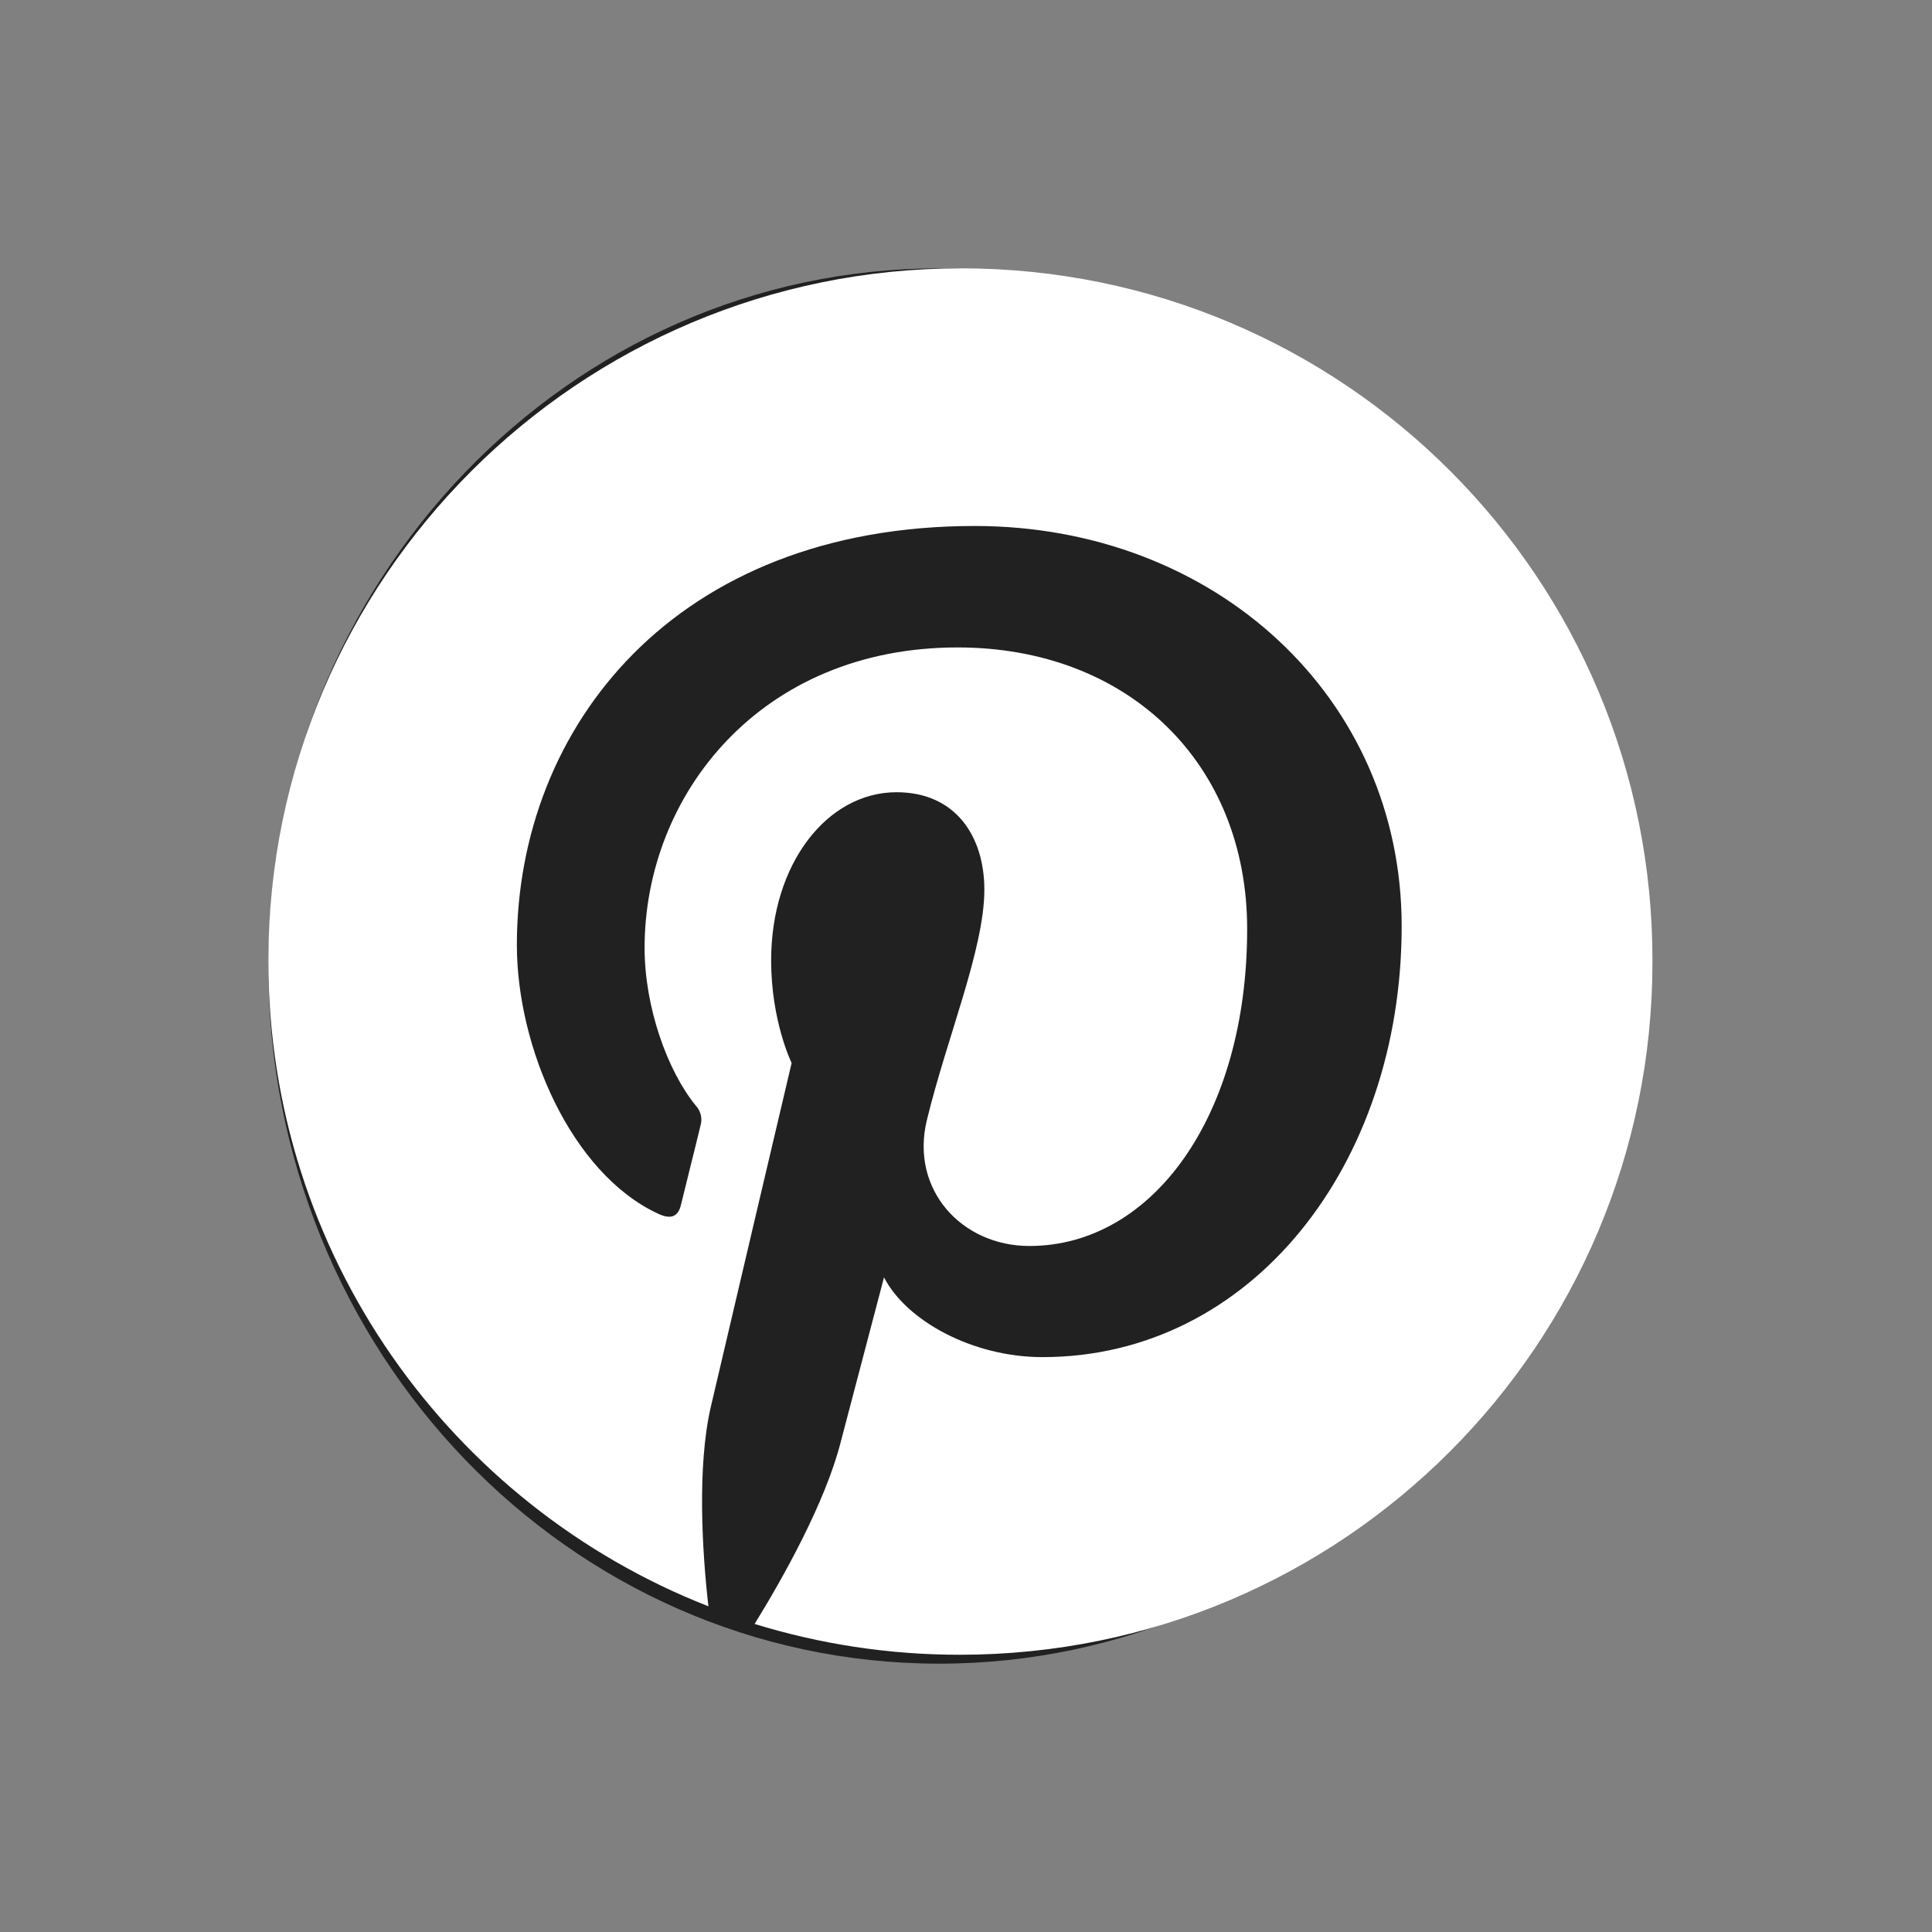 <svg width="36" height="36" viewBox="0 0 36 36" fill="none" xmlns="http://www.w3.org/2000/svg">
<rect x="0" y="0" width="36" height="36" fill="#808080" stroke="none"/>
<path d="M5 18C5 10.82 10.597 5 17.5 5C24.404 5 30 10.82 30 18C30 25.18 24.404 31 17.5 31C10.597 31 5 25.18 5 18Z" fill="#212121"/>
<path d="M17.906 5C10.78 5 5 10.778 5 17.906C5 23.376 8.4 28.05 13.2 29.931C13.084 28.911 12.988 27.339 13.243 26.223C13.477 25.214 14.751 19.807 14.751 19.807C14.751 19.807 14.369 19.032 14.369 17.895C14.369 16.1 15.41 14.762 16.706 14.762C17.811 14.762 18.342 15.59 18.342 16.578C18.342 17.683 17.641 19.34 17.269 20.88C16.961 22.166 17.917 23.217 19.181 23.217C21.475 23.217 23.239 20.795 23.239 17.311C23.239 14.22 21.019 12.064 17.843 12.064C14.167 12.064 12.011 14.814 12.011 17.662C12.011 18.766 12.436 19.956 12.967 20.604C13.012 20.653 13.044 20.713 13.059 20.779C13.074 20.844 13.072 20.912 13.052 20.976C12.956 21.38 12.733 22.261 12.691 22.442C12.638 22.676 12.5 22.729 12.255 22.612C10.641 21.858 9.631 19.51 9.631 17.609C9.631 13.54 12.584 9.801 18.161 9.801C22.633 9.801 26.118 12.988 26.118 17.258C26.118 21.708 23.313 25.288 19.425 25.288C18.119 25.288 16.887 24.608 16.472 23.802L15.665 26.872C15.378 27.997 14.592 29.4 14.061 30.26C15.272 30.632 16.547 30.834 17.885 30.834C25.013 30.834 30.791 25.055 30.791 17.927C30.813 10.778 25.034 5 17.906 5Z" fill="white"/>
</svg>
